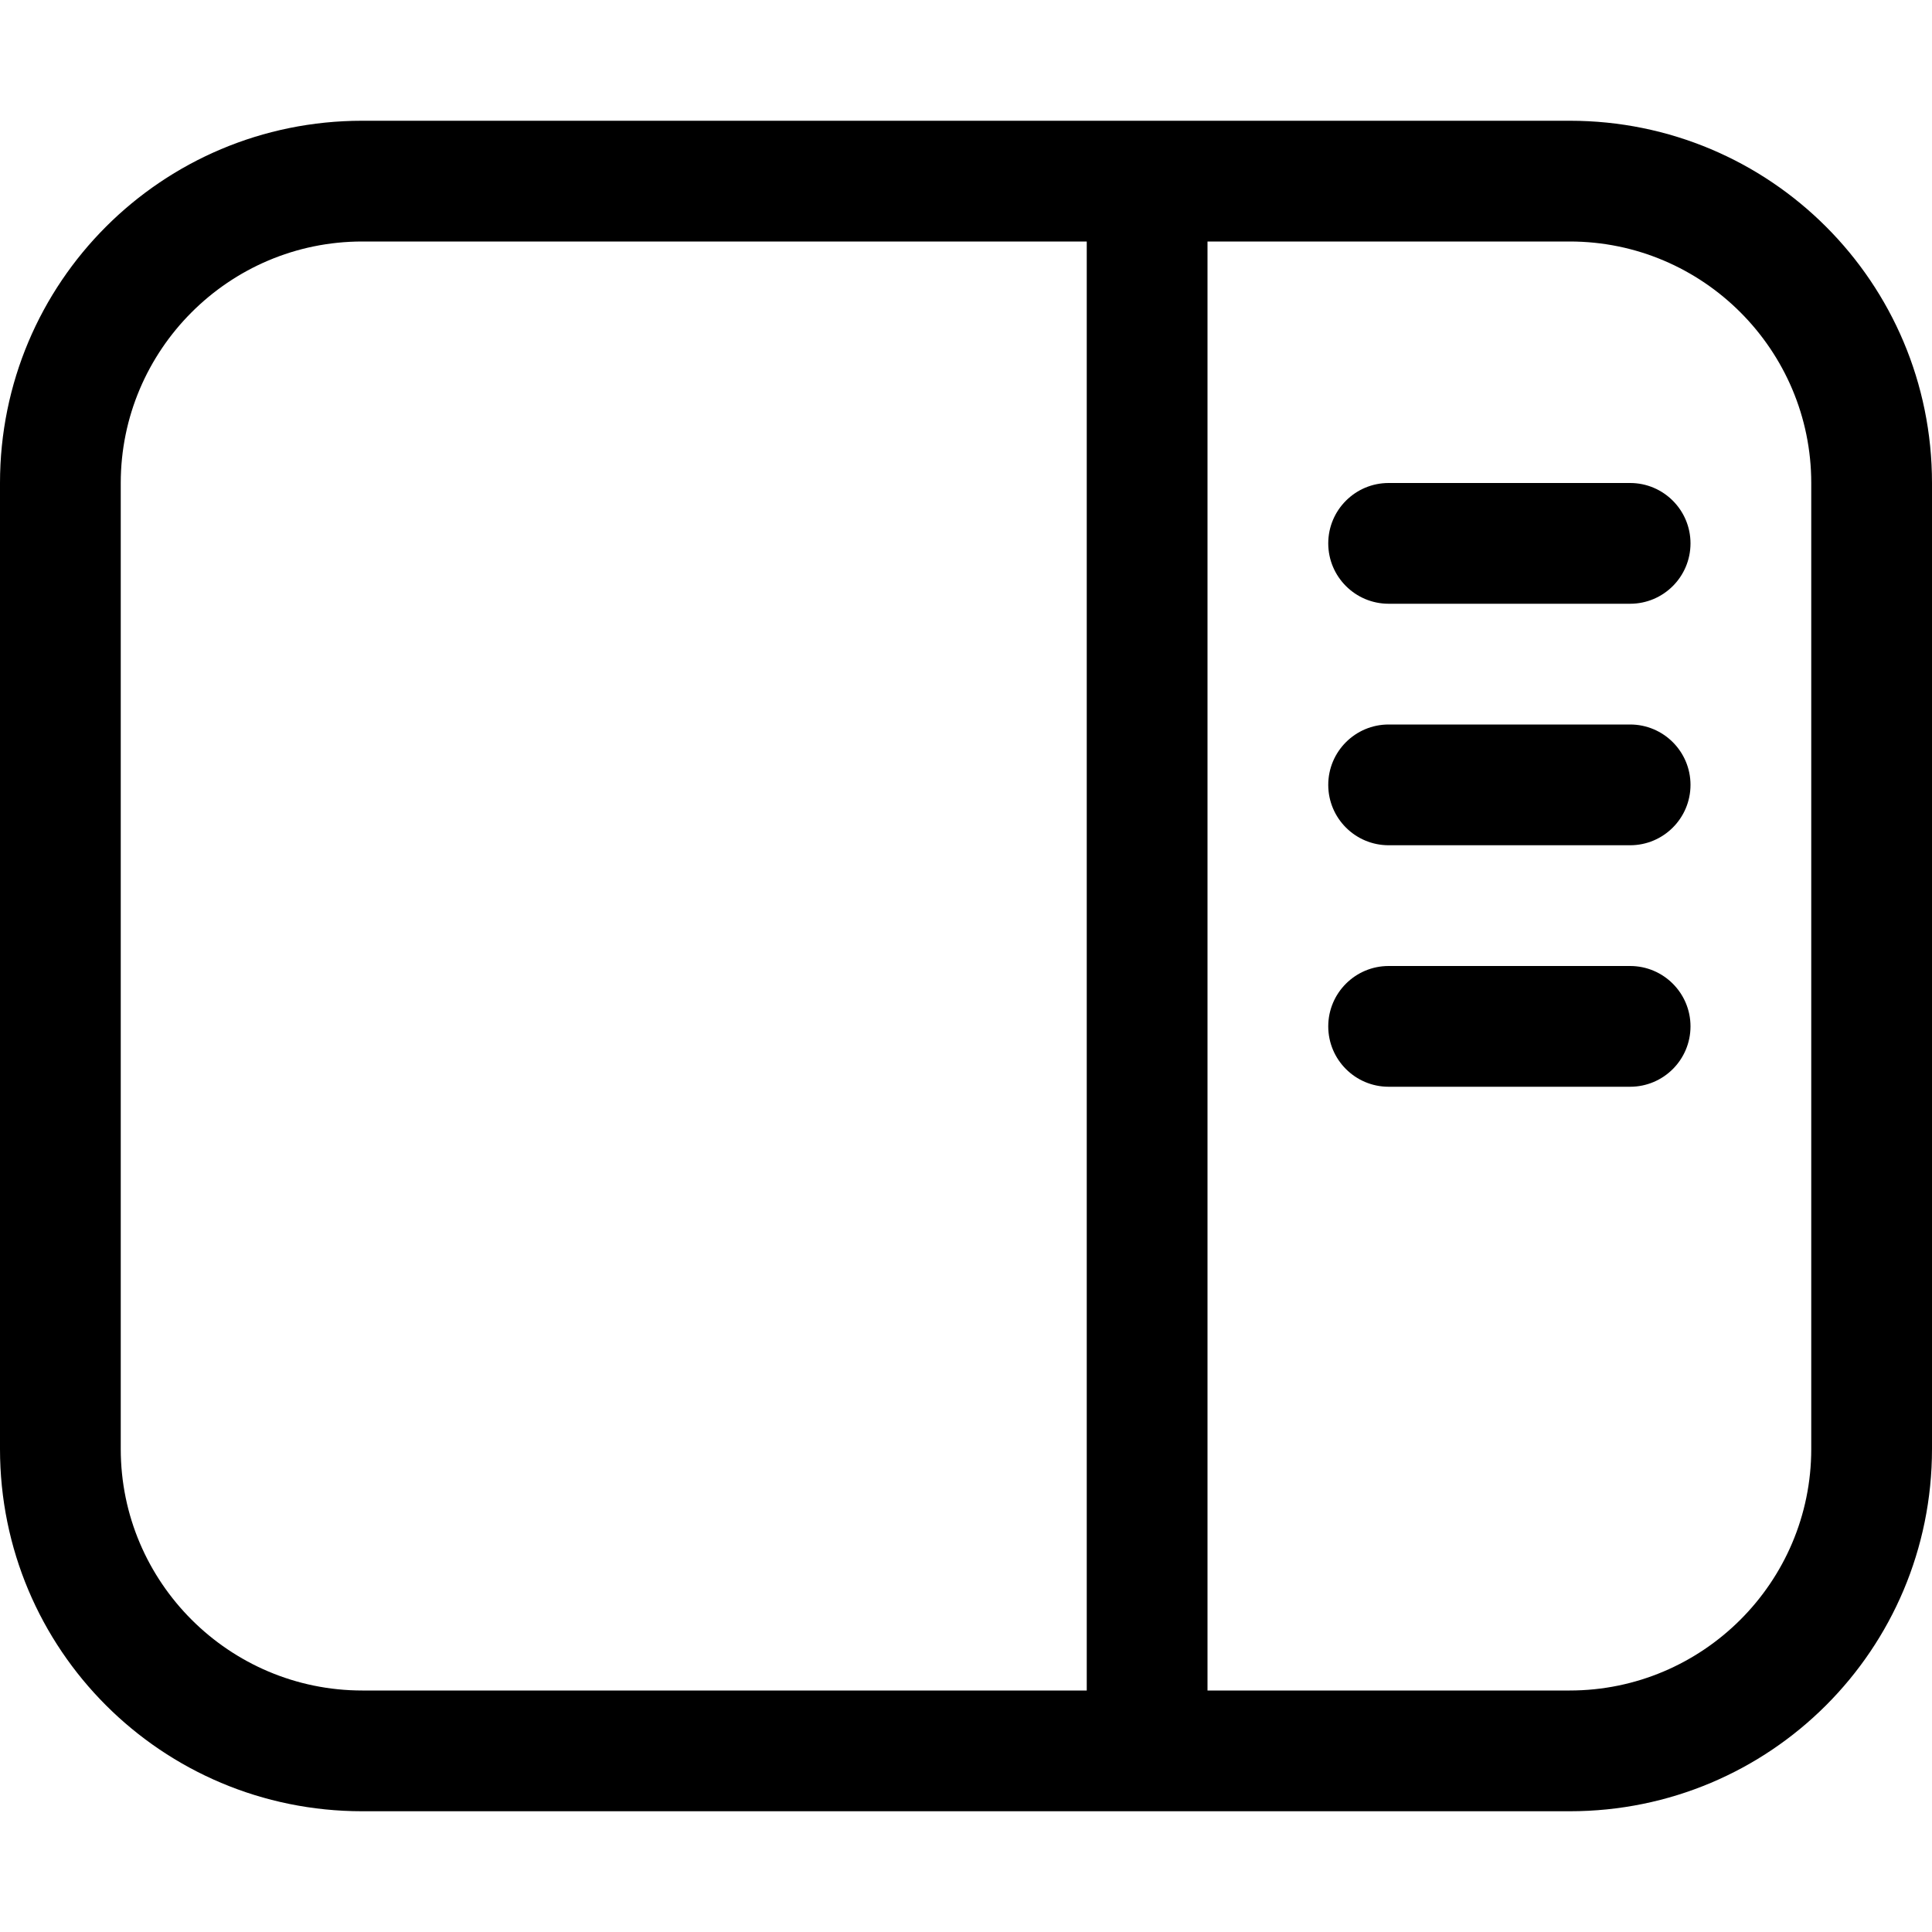 <svg viewBox="0 0 16 16" xmlns="http://www.w3.org/2000/svg"><path d="m11.5 4c-0.276 0-0.5 0.224-0.5 0.5 0 0.276 0.224 0.5 0.5 0.5h2c0.276 0 0.5-0.224 0.5-0.5 0-0.276-0.224-0.5-0.5-0.5h-2z" fill="#000"/><path d="m11 6.5c0-0.276 0.224-0.5 0.5-0.5h2c0.276 0 0.5 0.224 0.5 0.5 0 0.276-0.224 0.5-0.5 0.5h-2c-0.276 0-0.5-0.224-0.5-0.5z" fill="#000"/><path d="m11.5 8c-0.276 0-0.5 0.224-0.5 0.5 0 0.276 0.224 0.5 0.5 0.5h2c0.276 0 0.5-0.224 0.5-0.5 0-0.276-0.224-0.5-0.5-0.5h-2z" fill="#000"/><path d="m3 1c-1.66 0-3 1.34-3 3v8c0 1.66 1.34 3 3 3h10c1.66 0 3-1.34 3-3v-8c0-1.66-1.34-3-3-3h-10zm10 1h-3v12h3c1.1 0 2-0.895 2-2v-8c0-1.1-0.895-2-2-2zm-10 0h6v12h-6c-1.1 0-2-0.895-2-2v-8c0-1.1 0.895-2 2-2z" clip-rule="evenodd" fill="#000" fill-rule="evenodd"/></svg>
